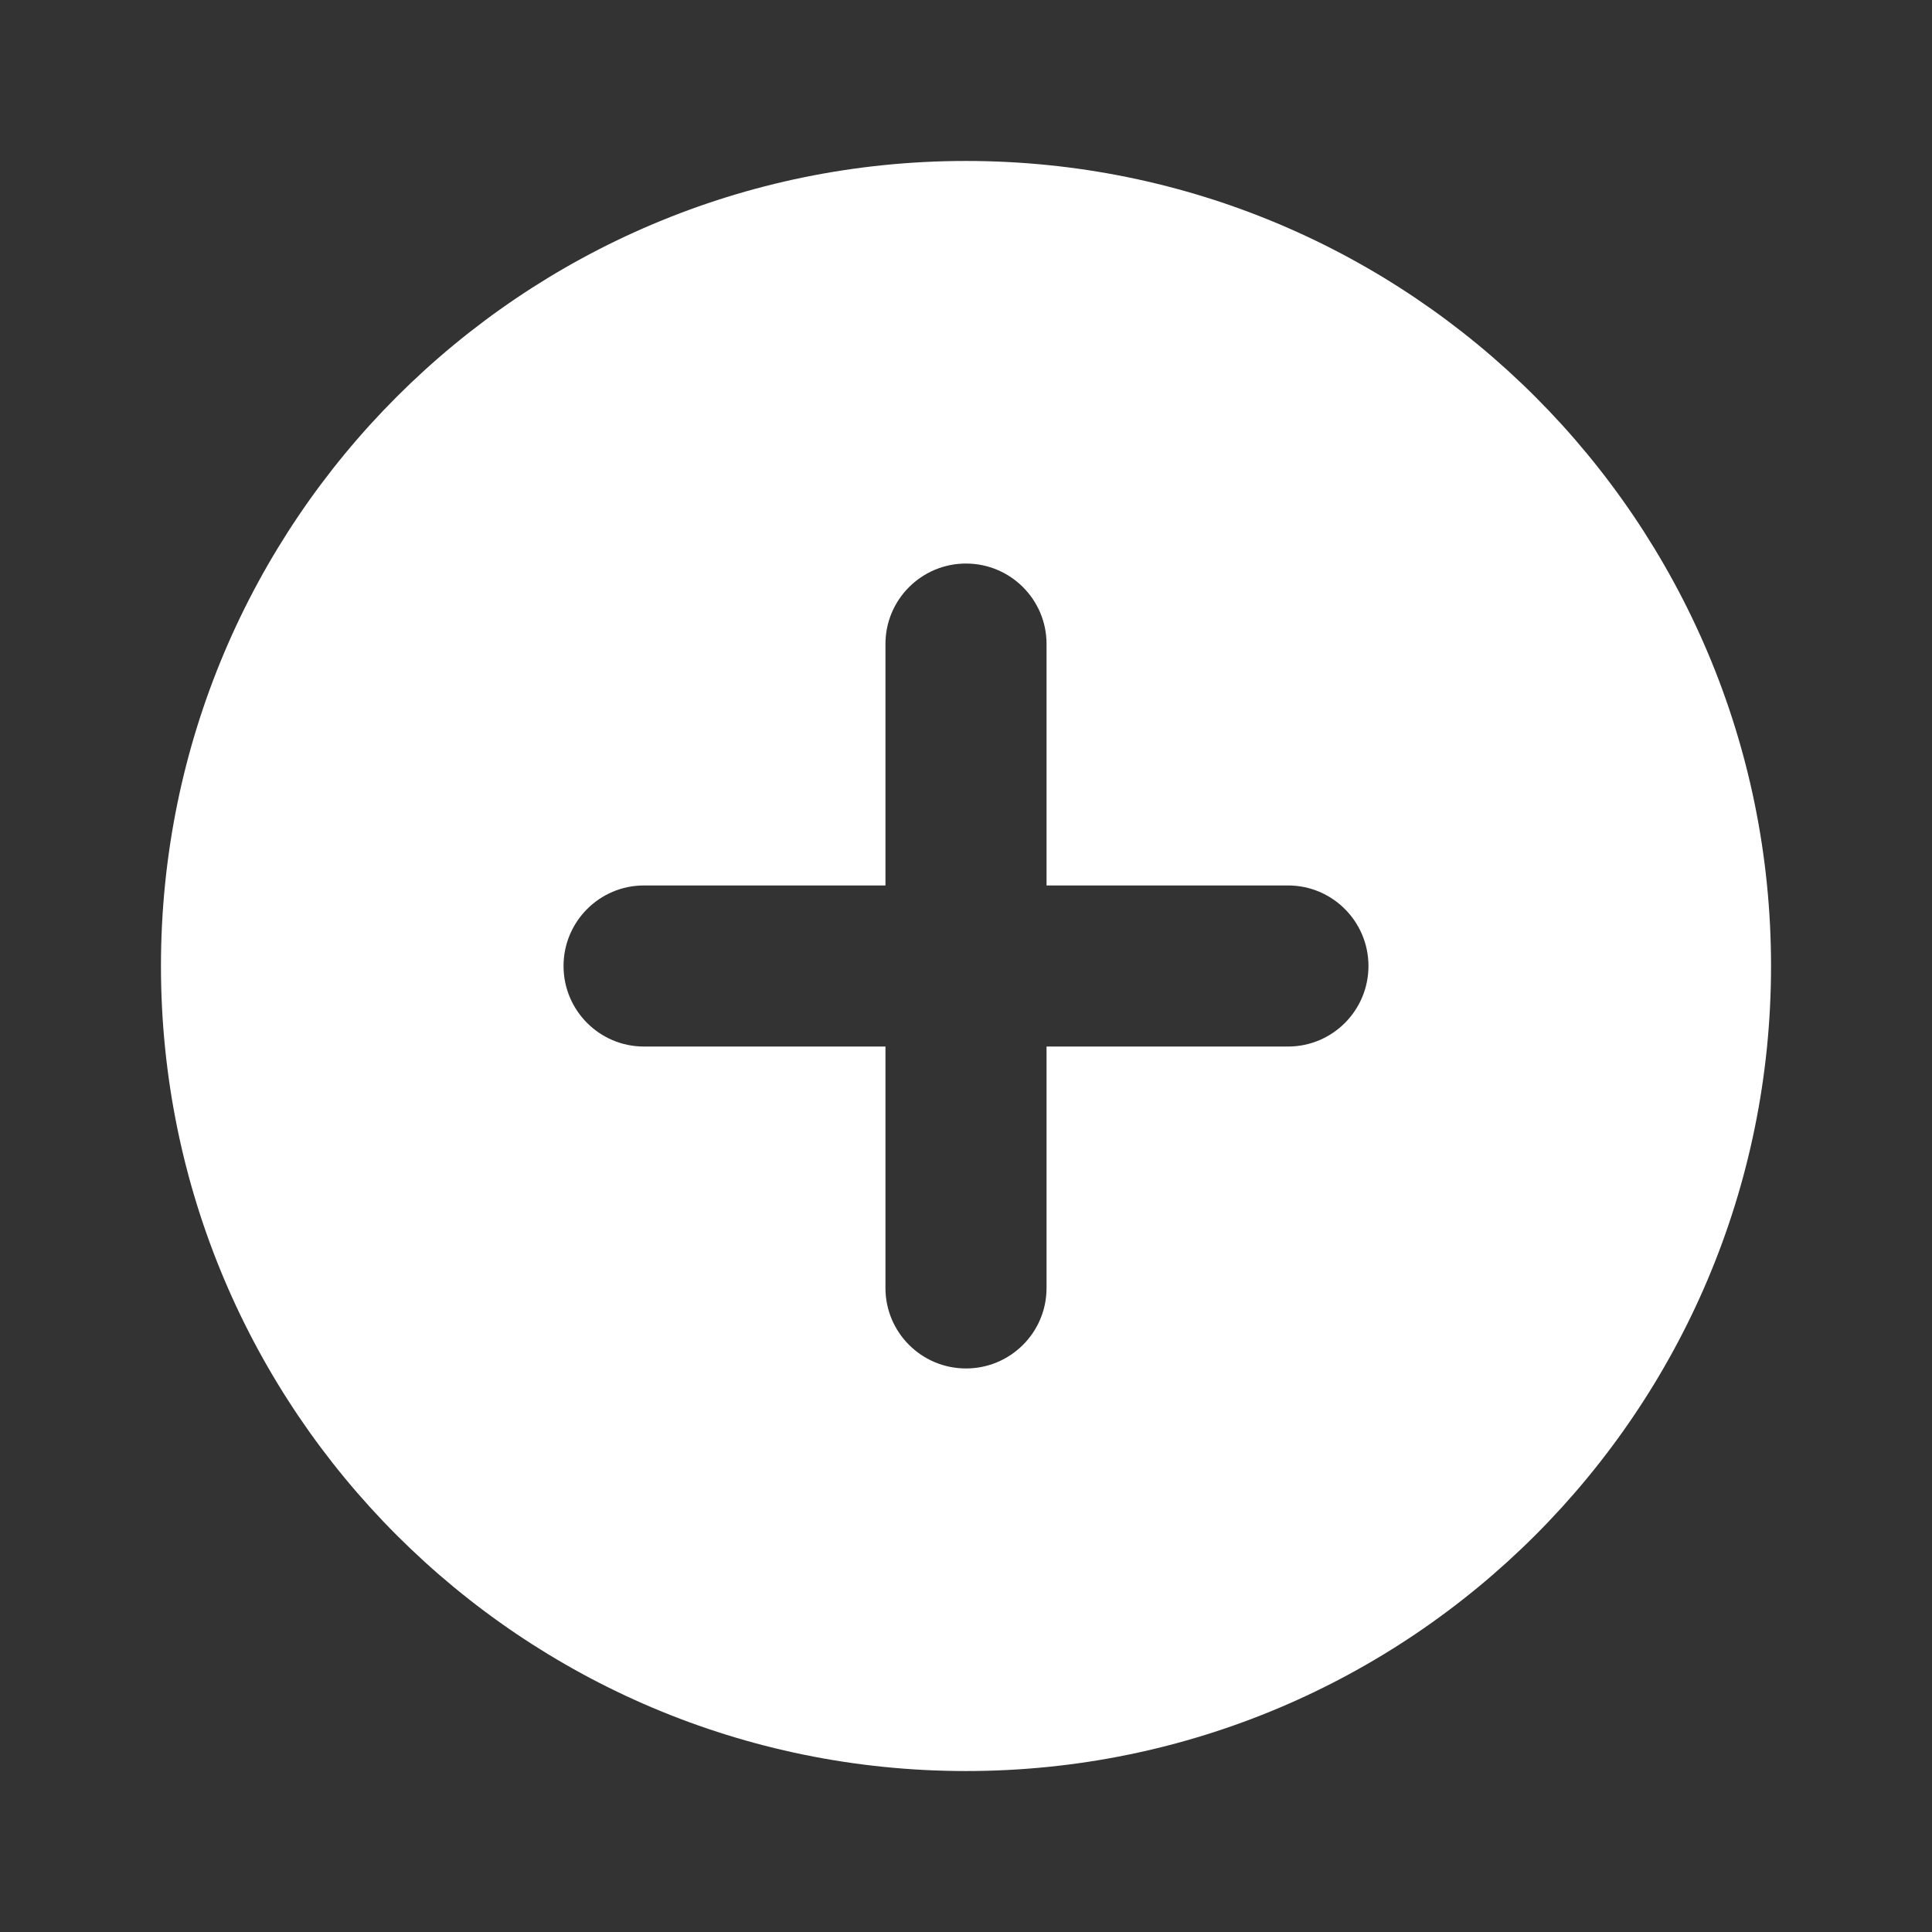 <svg preserveAspectRatio="none" width="100%" height="100%" overflow="visible" style="display: block;" viewBox="0 0 16 16" fill="none" xmlns="http://www.w3.org/2000/svg">
<rect x="0" y="0" width="16" height="16" fill="#333333" stroke="none"/>
<g id="circle-plus">
<path id="Vector" fill-rule="evenodd" clip-rule="evenodd" d="M1.333 8C1.333 4.318 4.318 1.333 8 1.333C11.682 1.333 14.667 4.318 14.667 8C14.667 11.682 11.682 14.667 8 14.667C4.318 14.667 1.333 11.682 1.333 8ZM10.667 8.667C11.035 8.667 11.333 8.368 11.333 8C11.333 7.632 11.035 7.333 10.667 7.333L8.667 7.333V5.333C8.667 4.965 8.368 4.667 8 4.667C7.632 4.667 7.333 4.965 7.333 5.333V7.333L5.333 7.333C4.965 7.333 4.667 7.632 4.667 8C4.667 8.368 4.965 8.667 5.333 8.667L7.333 8.667V10.667C7.333 11.035 7.632 11.333 8 11.333C8.368 11.333 8.667 11.035 8.667 10.667V8.667L10.667 8.667Z" fill="white"/>
</g>
</svg>
